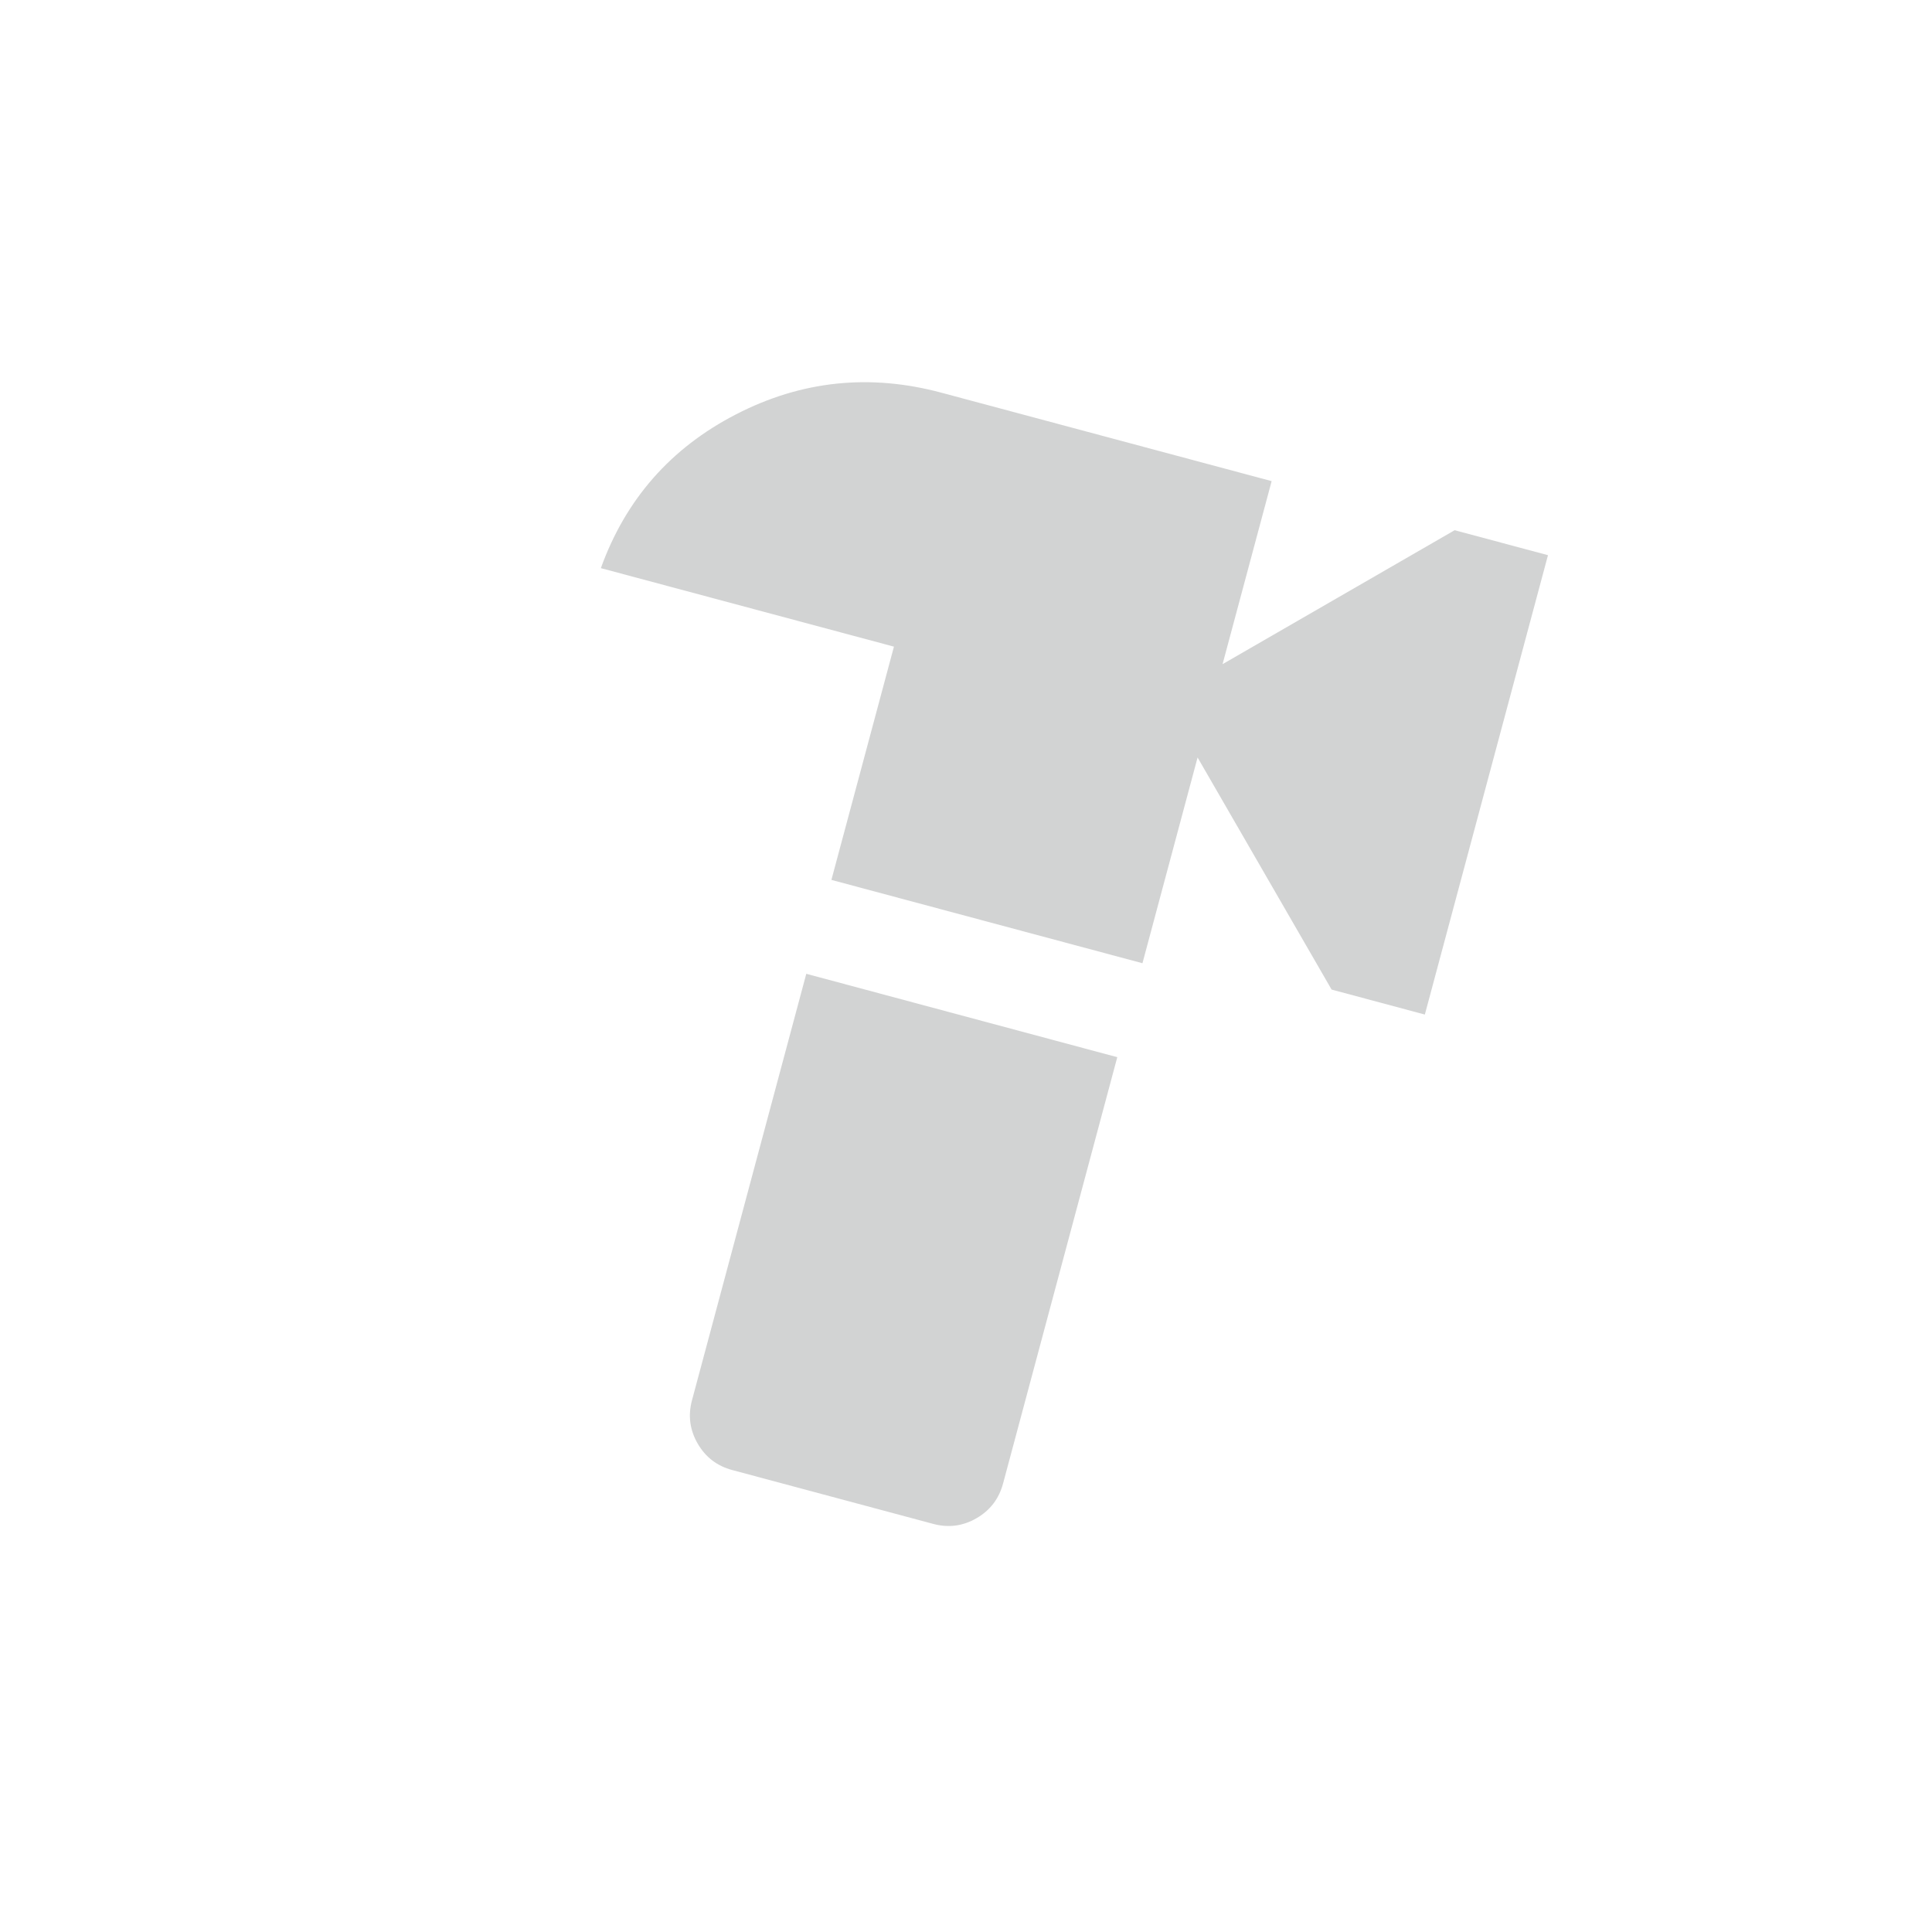 <svg width="30" height="30" viewBox="0 0 30 30" fill="none" xmlns="http://www.w3.org/2000/svg">
<g clip-path="url(#clip0_897_8278)">
<path d="M12.91 13.663L13.881 10.041L9.33 8.822C9.716 7.752 10.416 6.956 11.429 6.434C12.442 5.911 13.506 5.799 14.619 6.098L19.746 7.471L18.984 10.313L22.588 8.233L24.037 8.621L22.125 15.754L20.677 15.366L18.596 11.762L17.74 14.957L12.91 13.663ZM11.371 22.827C11.134 22.764 10.955 22.626 10.833 22.415C10.711 22.204 10.682 21.98 10.745 21.744L12.52 15.121L17.349 16.416L15.575 23.038C15.511 23.274 15.374 23.453 15.163 23.575C14.952 23.697 14.728 23.727 14.491 23.663L11.371 22.827Z" fill="#D2D3D3"/>
</g>
<defs>
<clipPath id="clip0_897_8278">
<rect width="24" height="24" fill="white" transform="translate(6.516 0.303) rotate(15)"/>
</clipPath>
</defs>
</svg>
